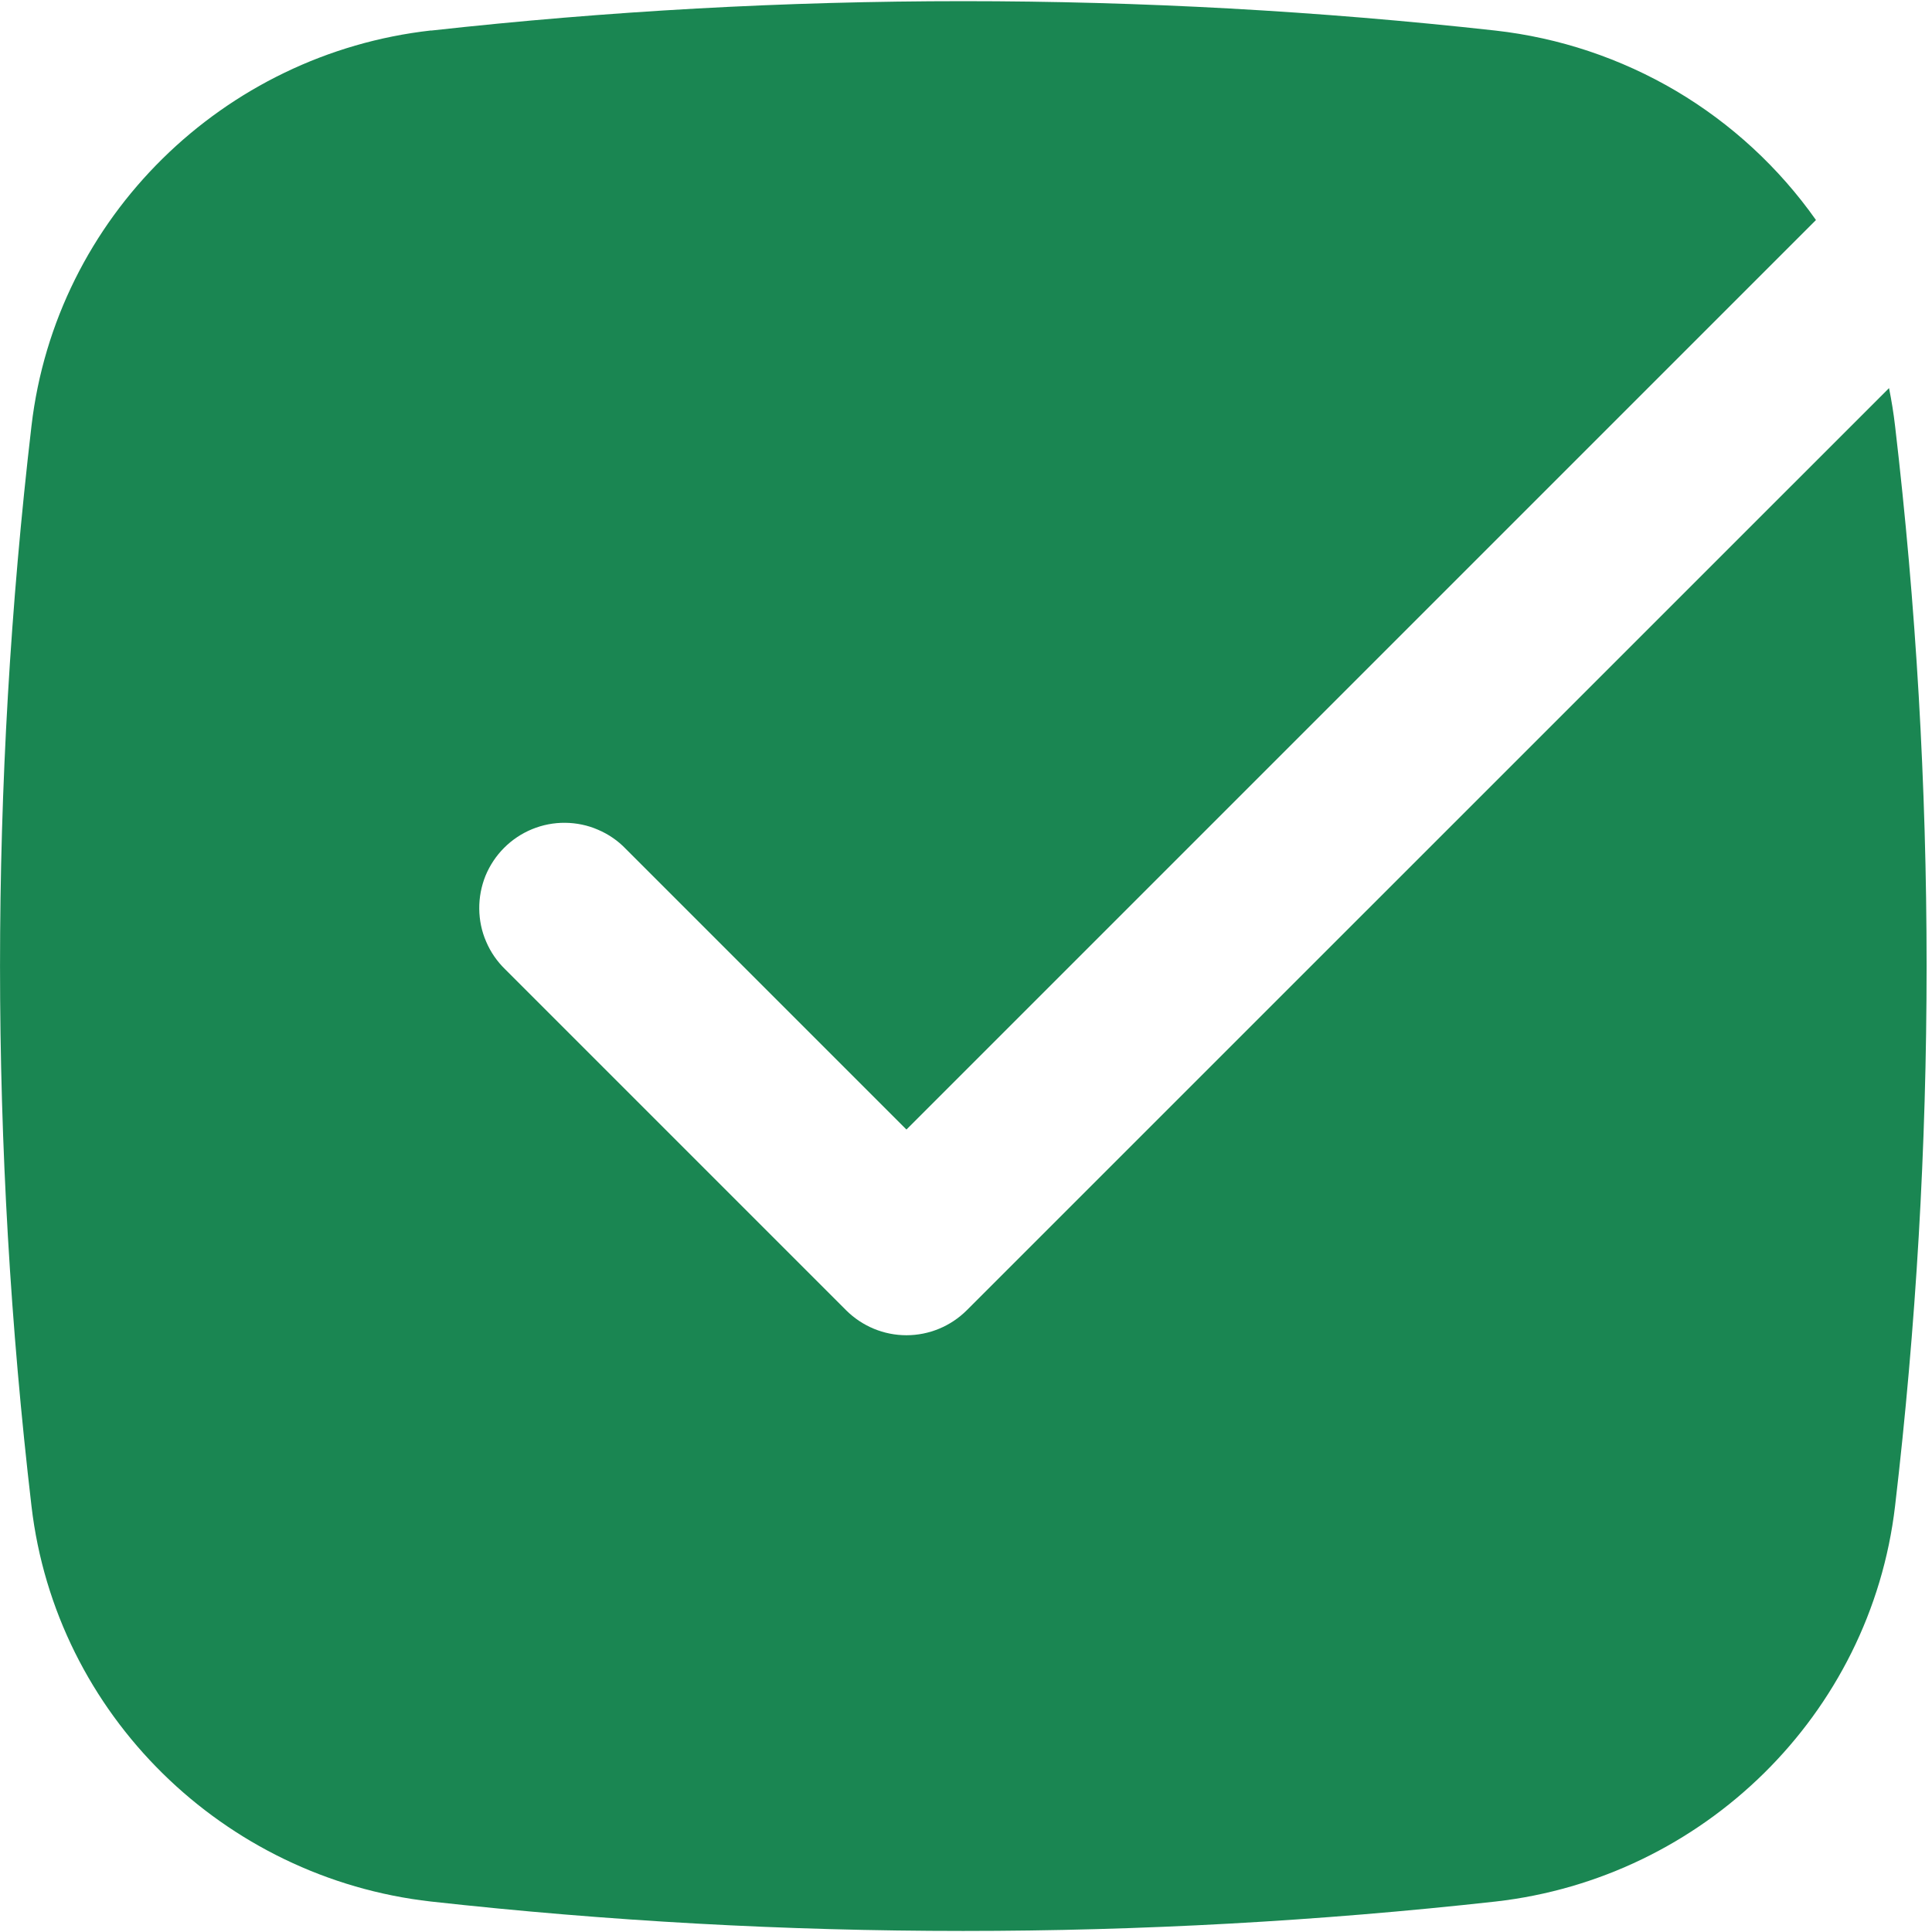 <svg width="17" height="17" viewBox="0 0 17 17" fill="none" xmlns="http://www.w3.org/2000/svg">
<path d="M3.793 0.269C6.905 -0.076 10.046 -0.076 13.159 0.269C13.72 0.332 14.261 0.513 14.748 0.8C15.233 1.087 15.653 1.474 15.979 1.936L7.976 9.939L5.506 7.469C5.437 7.397 5.354 7.34 5.262 7.301C5.171 7.261 5.072 7.241 4.973 7.24C4.873 7.239 4.775 7.258 4.682 7.296C4.59 7.334 4.507 7.389 4.436 7.46C4.366 7.53 4.31 7.614 4.272 7.706C4.235 7.798 4.216 7.897 4.217 7.997C4.218 8.096 4.238 8.195 4.278 8.286C4.317 8.378 4.374 8.46 4.446 8.53L7.446 11.53C7.587 11.67 7.777 11.749 7.976 11.749C8.175 11.749 8.365 11.67 8.506 11.53L16.622 3.415C16.644 3.525 16.662 3.635 16.675 3.748C17.045 6.905 17.045 10.095 16.675 13.252C16.46 15.088 14.985 16.526 13.159 16.732C10.046 17.077 6.905 17.077 3.793 16.732C1.966 16.526 0.491 15.088 0.277 13.252C-0.092 10.094 -0.092 6.905 0.277 3.748C0.491 1.911 1.967 0.473 3.793 0.268V0.269Z" fill="#1A8652"/>
</svg>
